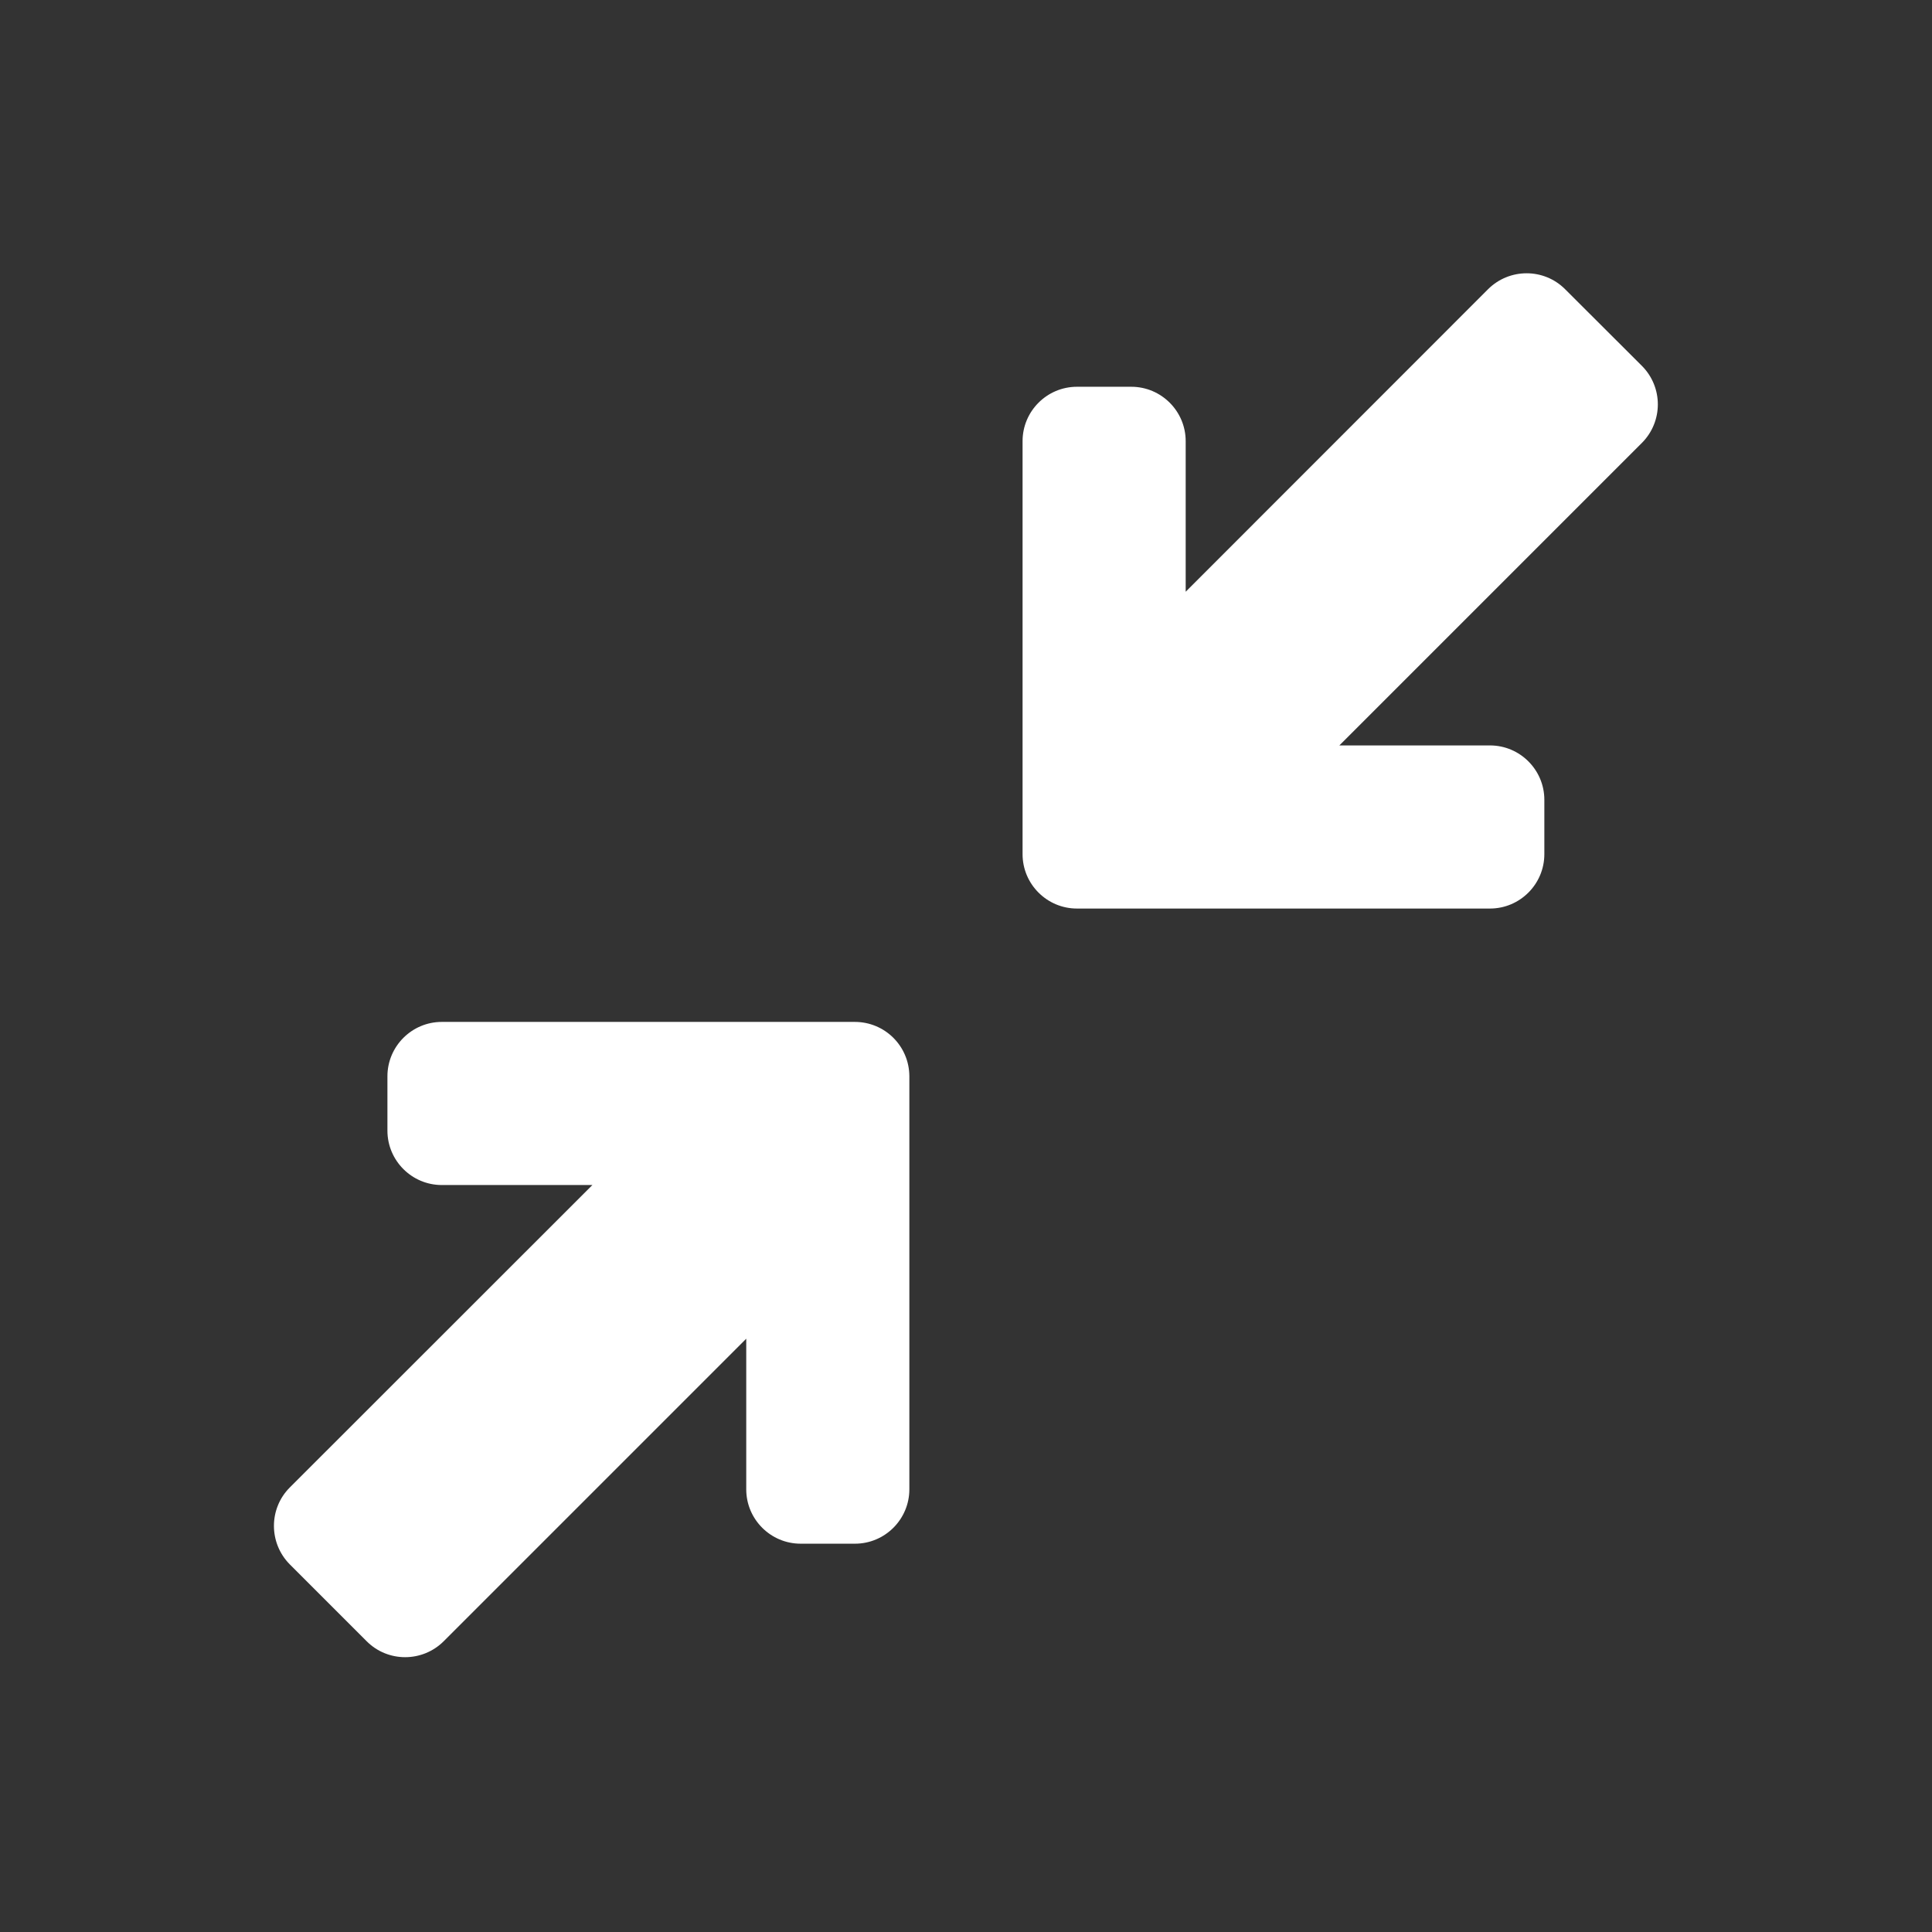 ﻿<?xml version="1.0" encoding="utf-8"?>
<!-- Generator: Adobe Illustrator 21.0.0, SVG Export Plug-In . SVG Version: 6.00 Build 0)  -->
<svg version="1.1" id="图形" xmlns="http://www.w3.org/2000/svg" xmlns:xlink="http://www.w3.org/1999/xlink" x="0px" y="0px"
	 viewBox="15.167 -16.333 1000.636 1000.678" enable-background="new 15.167 -16.333 1000.636 1000.678" xml:space="preserve">
<rect x="15.167" y="-16.333" width="1000.636" height="1000.678" fill="#333333" stroke="none"/>
<g>
	<g>
		<defs>
			<rect id="SVGID_1_" x="157.045" y="125.086" width="716.88" height="717.84"/>
		</defs>
		<clipPath id="SVGID_2_">
			<use xlink:href="#SVGID_1_"  overflow="visible"/>
		</clipPath>
		<path clip-path="url(#SVGID_2_)" fill="#FFFFFF" d="M865.584,173.186l-39.84-39.761c-10.961-10.957-28.801-10.957-39.84,0l-156.64,156.722v-78
			c0-15.519-12.641-28.16-28.16-28.16h-28.161c-15.519,0-28.16,12.641-28.16,28.16v213.918c0,15.52,12.641,28.161,28.16,28.161
			h213.922c15.52,0,28.16-12.641,28.16-28.161v-28.16c0-15.519-12.64-28.16-28.16-28.16h-78l156.719-156.719
			C876.545,201.987,876.545,184.226,865.584,173.186L865.584,173.186z M457.904,512.944H243.986c-15.519,0-28.16,12.641-28.16,28.16
			v28.161c0,15.519,12.641,28.16,28.16,28.16h78l-156.722,156.64c-10.957,10.961-10.957,28.801,0,39.84l39.84,39.84
			c10.961,10.961,28.8,10.961,39.839,0l156.723-156.719v78c0,15.52,12.641,28.16,28.16,28.16h28.16
			c15.52,0,28.161-12.64,28.161-28.16v-214C486.065,525.507,473.506,512.944,457.904,512.944L457.904,512.944z M457.904,512.944"/>
	</g>
</g>
</svg>
